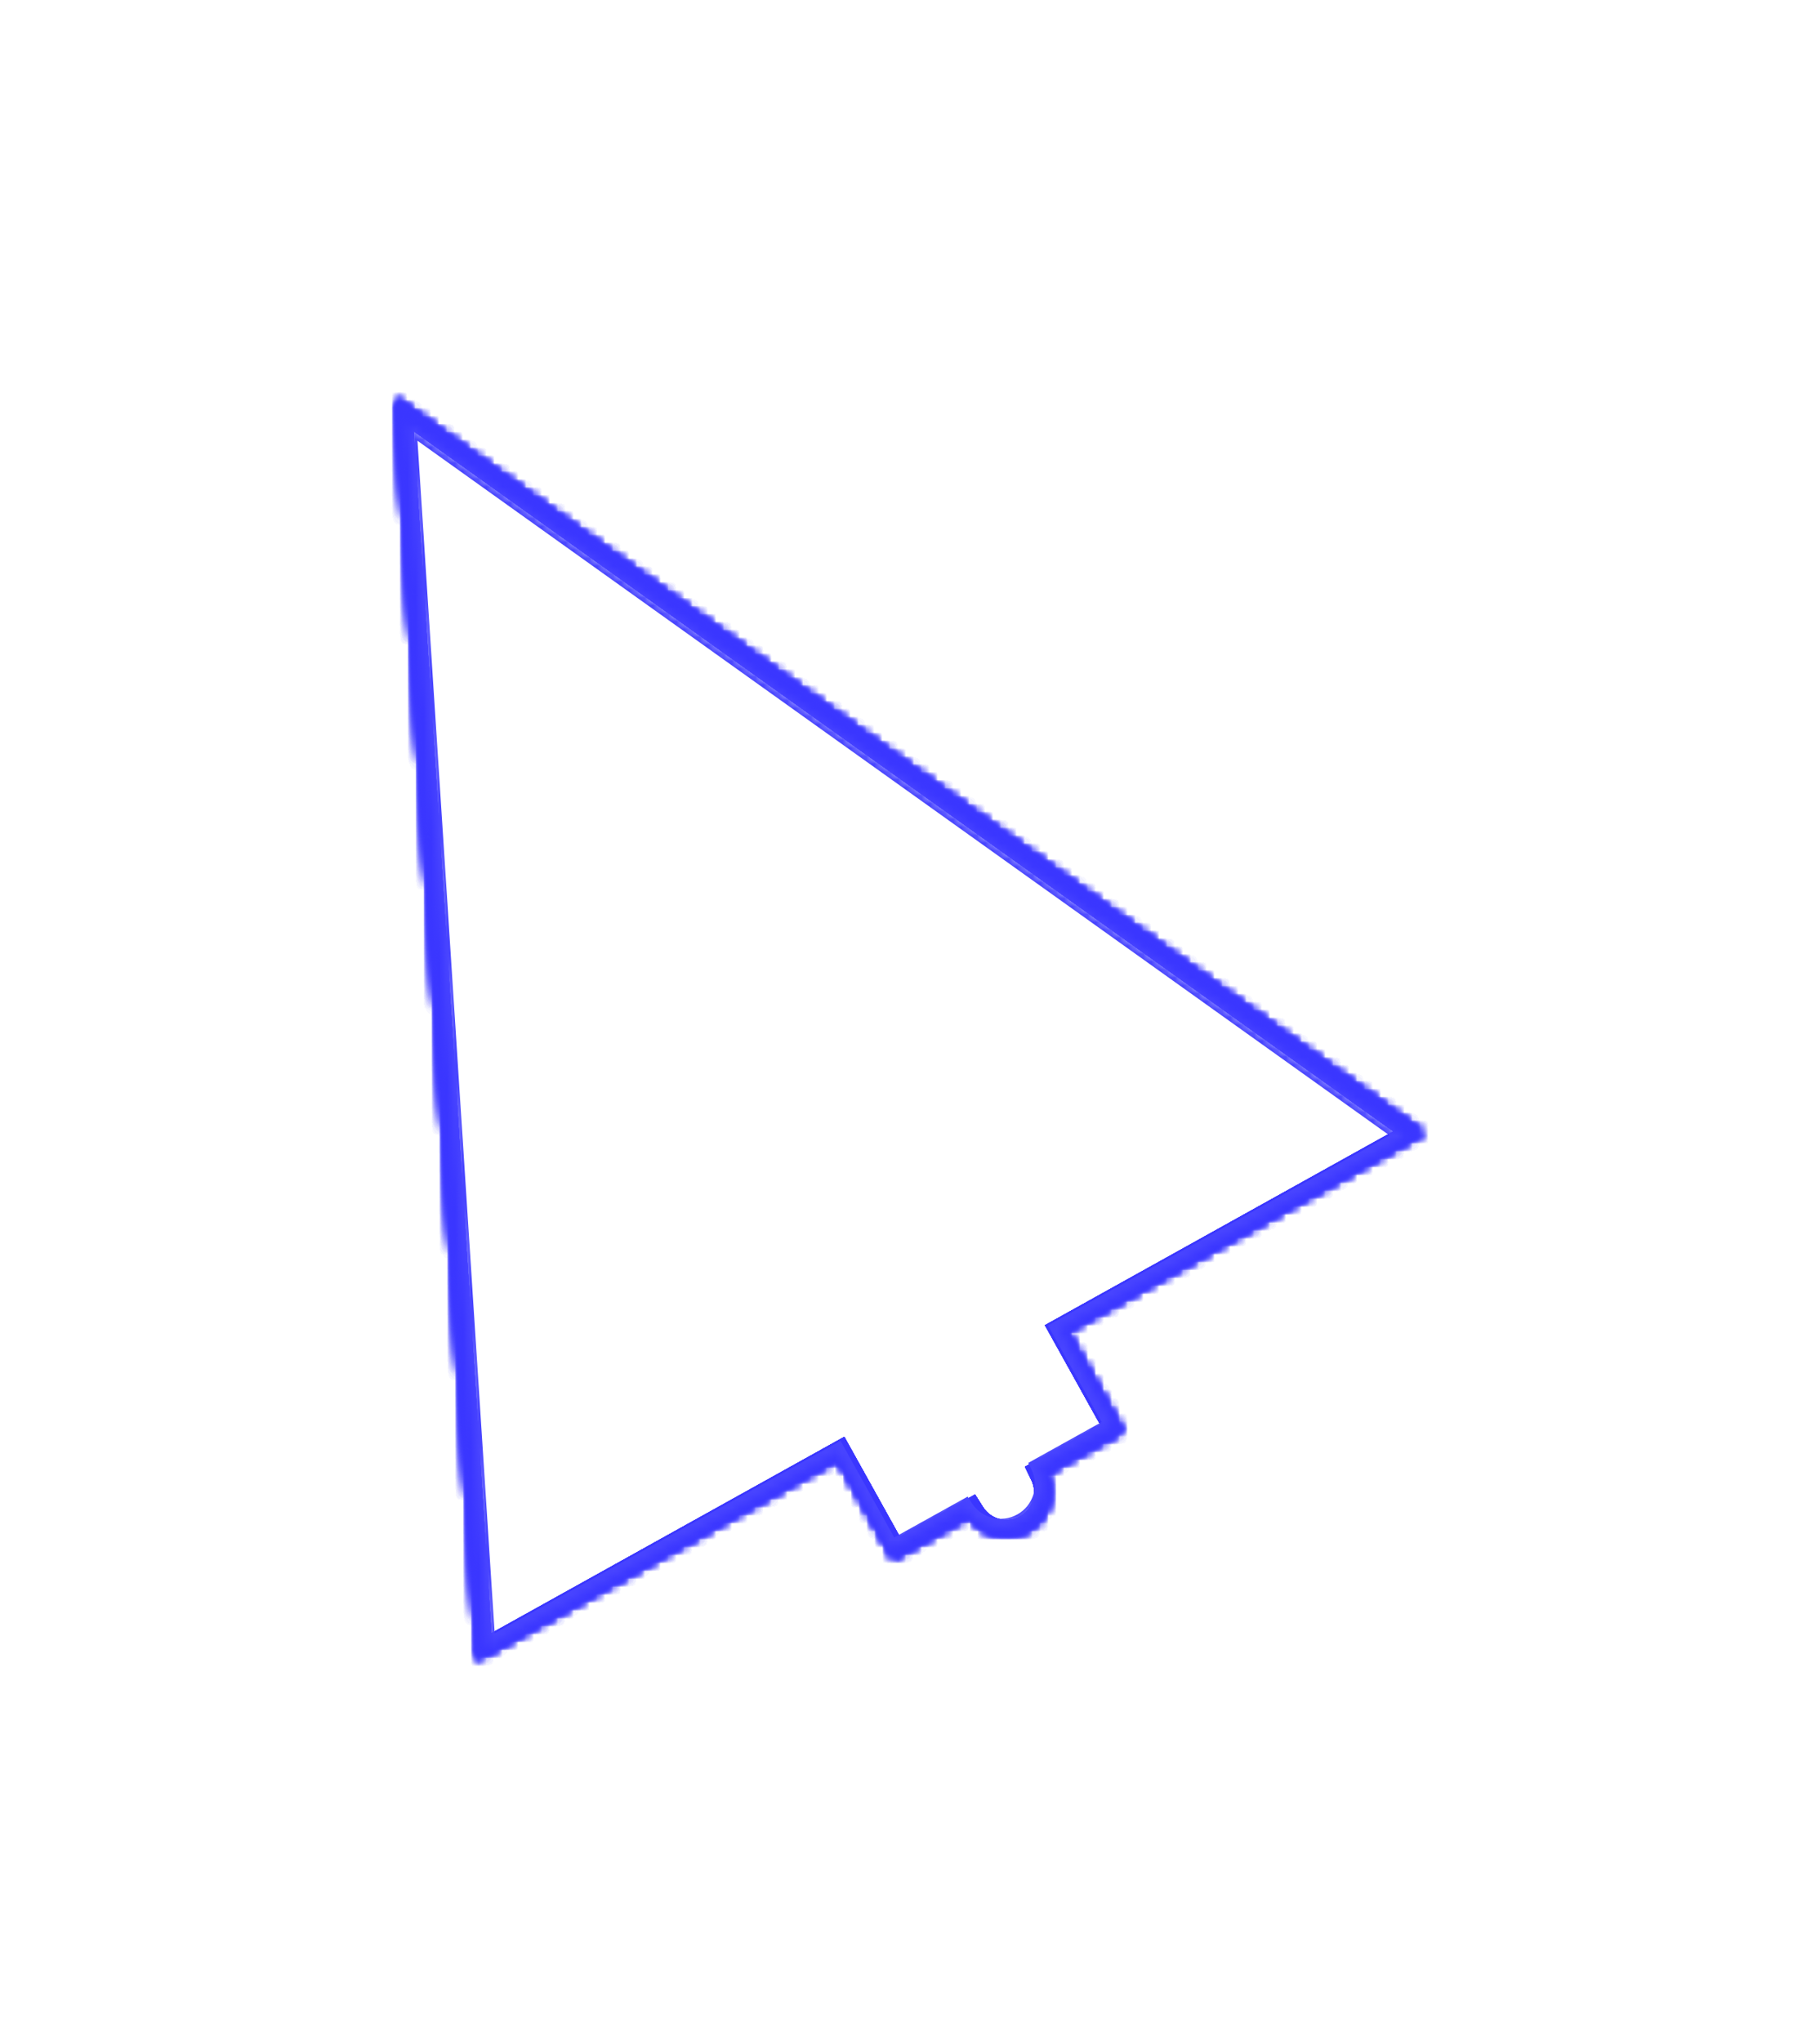 <svg width="230" height="258" viewBox="0 0 230 258" fill="none" xmlns="http://www.w3.org/2000/svg">
<g filter="url(#filter0_f_117_64)">
<mask id="path-1-inside-1_117_64" fill="white">
<path fill-rule="evenodd" clip-rule="evenodd" d="M50 50.392L179.82 143.14L134.769 168.195L141.768 180.779L132.145 186.131C133.402 188.736 132.422 191.901 129.862 193.325C127.302 194.748 124.097 193.911 122.547 191.469L112.924 196.821L105.925 184.237L60.309 209.607L50 50.392Z"/>
</mask>
<path d="M179.82 143.14L180.792 144.888L183.556 143.351L180.983 141.513L179.82 143.14ZM50 50.392L51.163 48.765L47.732 46.314L48.004 50.522L50 50.392ZM134.769 168.195L133.797 166.447L132.049 167.419L133.022 169.167L134.769 168.195ZM141.768 180.779L142.74 182.527L144.488 181.555L143.516 179.807L141.768 180.779ZM132.145 186.131L131.173 184.383L129.524 185.3L130.344 187L132.145 186.131ZM129.862 193.325L130.834 195.073H130.834L129.862 193.325ZM122.547 191.469L124.235 190.398L123.224 188.804L121.575 189.721L122.547 191.469ZM112.924 196.821L111.176 197.793L112.148 199.541L113.896 198.569L112.924 196.821ZM105.925 184.237L107.673 183.265L106.701 181.517L104.953 182.489L105.925 184.237ZM60.309 209.607L58.313 209.736L58.517 212.891L61.281 211.354L60.309 209.607ZM180.983 141.513L51.163 48.765L48.837 52.02L178.657 144.768L180.983 141.513ZM135.741 169.943L180.792 144.888L178.848 141.392L133.797 166.447L135.741 169.943ZM143.516 179.807L136.517 167.223L133.022 169.167L140.02 181.751L143.516 179.807ZM133.117 187.879L142.74 182.527L140.796 179.031L131.173 184.383L133.117 187.879ZM130.344 187C131.143 188.656 130.519 190.671 128.89 191.577L130.834 195.073C134.326 193.131 135.661 188.815 133.946 185.262L130.344 187ZM128.89 191.577C127.262 192.483 125.221 191.95 124.235 190.398L120.858 192.541C122.972 195.872 127.343 197.014 130.834 195.073L128.89 191.577ZM113.896 198.569L123.519 193.217L121.575 189.721L111.952 195.073L113.896 198.569ZM104.177 185.209L111.176 197.793L114.672 195.849L107.673 183.265L104.177 185.209ZM61.281 211.354L106.897 185.985L104.953 182.489L59.337 207.859L61.281 211.354ZM48.004 50.522L58.313 209.736L62.305 209.477L51.996 50.263L48.004 50.522Z" fill="#3A36FF" mask="url(#path-1-inside-1_117_64)"/>
</g>
<g filter="url(#filter1_f_117_64)">
<mask id="path-3-inside-2_117_64" fill="white">
<path fill-rule="evenodd" clip-rule="evenodd" d="M50 50.392L179.82 143.14L134.769 168.195L141.768 180.779L132.145 186.131C133.402 188.736 132.422 191.901 129.862 193.325C127.302 194.748 124.097 193.911 122.547 191.469L112.924 196.821L105.925 184.237L60.309 209.607L50 50.392Z"/>
</mask>
<path d="M179.82 143.14L180.792 144.888L183.556 143.351L180.983 141.513L179.82 143.14ZM50 50.392L51.163 48.765L47.732 46.314L48.004 50.522L50 50.392ZM134.769 168.195L133.797 166.447L132.049 167.419L133.022 169.167L134.769 168.195ZM141.768 180.779L142.74 182.527L144.488 181.555L143.516 179.807L141.768 180.779ZM132.145 186.131L131.173 184.383L129.524 185.3L130.344 187L132.145 186.131ZM129.862 193.325L130.834 195.073H130.834L129.862 193.325ZM122.547 191.469L124.235 190.398L123.224 188.804L121.575 189.721L122.547 191.469ZM112.924 196.821L111.176 197.793L112.148 199.541L113.896 198.569L112.924 196.821ZM105.925 184.237L107.673 183.265L106.701 181.517L104.953 182.489L105.925 184.237ZM60.309 209.607L58.313 209.736L58.517 212.891L61.281 211.354L60.309 209.607ZM180.983 141.513L51.163 48.765L48.837 52.02L178.657 144.768L180.983 141.513ZM135.741 169.943L180.792 144.888L178.848 141.392L133.797 166.447L135.741 169.943ZM143.516 179.807L136.517 167.223L133.022 169.167L140.02 181.751L143.516 179.807ZM133.117 187.879L142.74 182.527L140.796 179.031L131.173 184.383L133.117 187.879ZM130.344 187C131.143 188.656 130.519 190.671 128.89 191.577L130.834 195.073C134.326 193.131 135.661 188.815 133.946 185.262L130.344 187ZM128.89 191.577C127.262 192.483 125.221 191.95 124.235 190.398L120.858 192.541C122.972 195.872 127.343 197.014 130.834 195.073L128.89 191.577ZM113.896 198.569L123.519 193.217L121.575 189.721L111.952 195.073L113.896 198.569ZM104.177 185.209L111.176 197.793L114.672 195.849L107.673 183.265L104.177 185.209ZM61.281 211.354L106.897 185.985L104.953 182.489L59.337 207.859L61.281 211.354ZM48.004 50.522L58.313 209.736L62.305 209.477L51.996 50.263L48.004 50.522Z" fill="#3A36FF" mask="url(#path-3-inside-2_117_64)"/>
</g>
<g filter="url(#filter2_f_117_64)">
<mask id="path-5-inside-3_117_64" fill="white">
<path fill-rule="evenodd" clip-rule="evenodd" d="M50 50.392L179.82 143.14L134.769 168.195L141.768 180.779L132.145 186.131C133.402 188.736 132.422 191.901 129.862 193.325C127.302 194.748 124.097 193.911 122.547 191.469L112.924 196.821L105.925 184.237L60.309 209.607L50 50.392Z"/>
</mask>
<path d="M179.82 143.14L180.792 144.888L183.556 143.351L180.983 141.513L179.82 143.14ZM50 50.392L51.163 48.765L47.732 46.314L48.004 50.522L50 50.392ZM134.769 168.195L133.797 166.447L132.049 167.419L133.022 169.167L134.769 168.195ZM141.768 180.779L142.74 182.527L144.488 181.555L143.516 179.807L141.768 180.779ZM132.145 186.131L131.173 184.383L129.524 185.3L130.344 187L132.145 186.131ZM129.862 193.325L130.834 195.073H130.834L129.862 193.325ZM122.547 191.469L124.235 190.398L123.224 188.804L121.575 189.721L122.547 191.469ZM112.924 196.821L111.176 197.793L112.148 199.541L113.896 198.569L112.924 196.821ZM105.925 184.237L107.673 183.265L106.701 181.517L104.953 182.489L105.925 184.237ZM60.309 209.607L58.313 209.736L58.517 212.891L61.281 211.354L60.309 209.607ZM180.983 141.513L51.163 48.765L48.837 52.02L178.657 144.768L180.983 141.513ZM135.741 169.943L180.792 144.888L178.848 141.392L133.797 166.447L135.741 169.943ZM143.516 179.807L136.517 167.223L133.022 169.167L140.02 181.751L143.516 179.807ZM133.117 187.879L142.74 182.527L140.796 179.031L131.173 184.383L133.117 187.879ZM130.344 187C131.143 188.656 130.519 190.671 128.89 191.577L130.834 195.073C134.326 193.131 135.661 188.815 133.946 185.262L130.344 187ZM128.89 191.577C127.262 192.483 125.221 191.95 124.235 190.398L120.858 192.541C122.972 195.872 127.343 197.014 130.834 195.073L128.89 191.577ZM113.896 198.569L123.519 193.217L121.575 189.721L111.952 195.073L113.896 198.569ZM104.177 185.209L111.176 197.793L114.672 195.849L107.673 183.265L104.177 185.209ZM61.281 211.354L106.897 185.985L104.953 182.489L59.337 207.859L61.281 211.354ZM48.004 50.522L58.313 209.736L62.305 209.477L51.996 50.263L48.004 50.522Z" fill="#3A36FF" mask="url(#path-5-inside-3_117_64)"/>
</g>
<g filter="url(#filter3_f_117_64)">
<mask id="path-7-inside-4_117_64" fill="white">
<path fill-rule="evenodd" clip-rule="evenodd" d="M50 50.392L179.82 143.14L134.769 168.195L141.768 180.779L132.145 186.131C133.402 188.736 132.422 191.901 129.862 193.325C127.302 194.748 124.097 193.911 122.547 191.469L112.924 196.821L105.925 184.237L60.309 209.607L50 50.392Z"/>
</mask>
<path d="M179.82 143.14L180.792 144.888L183.556 143.351L180.983 141.513L179.82 143.14ZM50 50.392L51.163 48.765L47.732 46.314L48.004 50.522L50 50.392ZM134.769 168.195L133.797 166.447L132.049 167.419L133.022 169.167L134.769 168.195ZM141.768 180.779L142.74 182.527L144.488 181.555L143.516 179.807L141.768 180.779ZM132.145 186.131L131.173 184.383L129.524 185.3L130.344 187L132.145 186.131ZM129.862 193.325L130.834 195.073H130.834L129.862 193.325ZM122.547 191.469L124.235 190.398L123.224 188.804L121.575 189.721L122.547 191.469ZM112.924 196.821L111.176 197.793L112.148 199.541L113.896 198.569L112.924 196.821ZM105.925 184.237L107.673 183.265L106.701 181.517L104.953 182.489L105.925 184.237ZM60.309 209.607L58.313 209.736L58.517 212.891L61.281 211.354L60.309 209.607ZM180.983 141.513L51.163 48.765L48.837 52.02L178.657 144.768L180.983 141.513ZM135.741 169.943L180.792 144.888L178.848 141.392L133.797 166.447L135.741 169.943ZM143.516 179.807L136.517 167.223L133.022 169.167L140.02 181.751L143.516 179.807ZM133.117 187.879L142.74 182.527L140.796 179.031L131.173 184.383L133.117 187.879ZM130.344 187C131.143 188.656 130.519 190.671 128.89 191.577L130.834 195.073C134.326 193.131 135.661 188.815 133.946 185.262L130.344 187ZM128.89 191.577C127.262 192.483 125.221 191.95 124.235 190.398L120.858 192.541C122.972 195.872 127.343 197.014 130.834 195.073L128.89 191.577ZM113.896 198.569L123.519 193.217L121.575 189.721L111.952 195.073L113.896 198.569ZM104.177 185.209L111.176 197.793L114.672 195.849L107.673 183.265L104.177 185.209ZM61.281 211.354L106.897 185.985L104.953 182.489L59.337 207.859L61.281 211.354ZM48.004 50.522L58.313 209.736L62.305 209.477L51.996 50.263L48.004 50.522Z" fill="#3A36FF" mask="url(#path-7-inside-4_117_64)"/>
</g>
<g filter="url(#filter4_f_117_64)">
<mask id="path-9-inside-5_117_64" fill="white">
<path fill-rule="evenodd" clip-rule="evenodd" d="M50 50.392L179.82 143.14L134.769 168.195L141.768 180.779L132.145 186.131C133.402 188.736 132.422 191.901 129.862 193.325C127.302 194.748 124.097 193.911 122.547 191.469L112.924 196.821L105.925 184.237L60.309 209.607L50 50.392Z"/>
</mask>
<path d="M179.82 143.14L180.792 144.888L183.556 143.351L180.983 141.513L179.82 143.14ZM50 50.392L51.163 48.765L47.732 46.314L48.004 50.522L50 50.392ZM134.769 168.195L133.797 166.447L132.049 167.419L133.022 169.167L134.769 168.195ZM141.768 180.779L142.74 182.527L144.488 181.555L143.516 179.807L141.768 180.779ZM132.145 186.131L131.173 184.383L129.524 185.3L130.344 187L132.145 186.131ZM129.862 193.325L130.834 195.073H130.834L129.862 193.325ZM122.547 191.469L124.235 190.398L123.224 188.804L121.575 189.721L122.547 191.469ZM112.924 196.821L111.176 197.793L112.148 199.541L113.896 198.569L112.924 196.821ZM105.925 184.237L107.673 183.265L106.701 181.517L104.953 182.489L105.925 184.237ZM60.309 209.607L58.313 209.736L58.517 212.891L61.281 211.354L60.309 209.607ZM180.983 141.513L51.163 48.765L48.837 52.02L178.657 144.768L180.983 141.513ZM135.741 169.943L180.792 144.888L178.848 141.392L133.797 166.447L135.741 169.943ZM143.516 179.807L136.517 167.223L133.022 169.167L140.02 181.751L143.516 179.807ZM133.117 187.879L142.74 182.527L140.796 179.031L131.173 184.383L133.117 187.879ZM130.344 187C131.143 188.656 130.519 190.671 128.89 191.577L130.834 195.073C134.326 193.131 135.661 188.815 133.946 185.262L130.344 187ZM128.89 191.577C127.262 192.483 125.221 191.95 124.235 190.398L120.858 192.541C122.972 195.872 127.343 197.014 130.834 195.073L128.89 191.577ZM113.896 198.569L123.519 193.217L121.575 189.721L111.952 195.073L113.896 198.569ZM104.177 185.209L111.176 197.793L114.672 195.849L107.673 183.265L104.177 185.209ZM61.281 211.354L106.897 185.985L104.953 182.489L59.337 207.859L61.281 211.354ZM48.004 50.522L58.313 209.736L62.305 209.477L51.996 50.263L48.004 50.522Z" fill="#3A36FF" mask="url(#path-9-inside-5_117_64)"/>
</g>
<g filter="url(#filter5_f_117_64)">
<mask id="path-11-inside-6_117_64" fill="white">
<path fill-rule="evenodd" clip-rule="evenodd" d="M50 50.392L179.82 143.14L134.769 168.195L141.768 180.779L132.145 186.131C133.402 188.736 132.422 191.901 129.862 193.325C127.302 194.748 124.097 193.911 122.547 191.469L112.924 196.821L105.925 184.237L60.309 209.607L50 50.392Z"/>
</mask>
<path d="M179.82 143.14L180.792 144.888L183.556 143.351L180.983 141.513L179.82 143.14ZM50 50.392L51.163 48.765L47.732 46.314L48.004 50.522L50 50.392ZM134.769 168.195L133.797 166.447L132.049 167.419L133.022 169.167L134.769 168.195ZM141.768 180.779L142.74 182.527L144.488 181.555L143.516 179.807L141.768 180.779ZM132.145 186.131L131.173 184.383L129.524 185.3L130.344 187L132.145 186.131ZM129.862 193.325L130.834 195.073H130.834L129.862 193.325ZM122.547 191.469L124.235 190.398L123.224 188.804L121.575 189.721L122.547 191.469ZM112.924 196.821L111.176 197.793L112.148 199.541L113.896 198.569L112.924 196.821ZM105.925 184.237L107.673 183.265L106.701 181.517L104.953 182.489L105.925 184.237ZM60.309 209.607L58.313 209.736L58.517 212.891L61.281 211.354L60.309 209.607ZM180.983 141.513L51.163 48.765L48.837 52.02L178.657 144.768L180.983 141.513ZM135.741 169.943L180.792 144.888L178.848 141.392L133.797 166.447L135.741 169.943ZM143.516 179.807L136.517 167.223L133.022 169.167L140.02 181.751L143.516 179.807ZM133.117 187.879L142.74 182.527L140.796 179.031L131.173 184.383L133.117 187.879ZM130.344 187C131.143 188.656 130.519 190.671 128.89 191.577L130.834 195.073C134.326 193.131 135.661 188.815 133.946 185.262L130.344 187ZM128.89 191.577C127.262 192.483 125.221 191.95 124.235 190.398L120.858 192.541C122.972 195.872 127.343 197.014 130.834 195.073L128.89 191.577ZM113.896 198.569L123.519 193.217L121.575 189.721L111.952 195.073L113.896 198.569ZM104.177 185.209L111.176 197.793L114.672 195.849L107.673 183.265L104.177 185.209ZM61.281 211.354L106.897 185.985L104.953 182.489L59.337 207.859L61.281 211.354ZM48.004 50.522L58.313 209.736L62.305 209.477L51.996 50.263L48.004 50.522Z" fill="#3A36FF" mask="url(#path-11-inside-6_117_64)"/>
</g>
<g filter="url(#filter6_f_117_64)">
<mask id="path-13-inside-7_117_64" fill="white">
<path fill-rule="evenodd" clip-rule="evenodd" d="M50 50.392L179.82 143.14L134.769 168.195L141.768 180.779L132.145 186.131C133.402 188.736 132.422 191.901 129.862 193.325C127.302 194.748 124.097 193.911 122.547 191.469L112.924 196.821L105.925 184.237L60.309 209.607L50 50.392Z"/>
</mask>
<path d="M179.82 143.14L180.792 144.888L183.556 143.351L180.983 141.513L179.82 143.14ZM50 50.392L51.163 48.765L47.732 46.314L48.004 50.522L50 50.392ZM134.769 168.195L133.797 166.447L132.049 167.419L133.022 169.167L134.769 168.195ZM141.768 180.779L142.74 182.527L144.488 181.555L143.516 179.807L141.768 180.779ZM132.145 186.131L131.173 184.383L129.524 185.3L130.344 187L132.145 186.131ZM129.862 193.325L130.834 195.073H130.834L129.862 193.325ZM122.547 191.469L124.235 190.398L123.224 188.804L121.575 189.721L122.547 191.469ZM112.924 196.821L111.176 197.793L112.148 199.541L113.896 198.569L112.924 196.821ZM105.925 184.237L107.673 183.265L106.701 181.517L104.953 182.489L105.925 184.237ZM60.309 209.607L58.313 209.736L58.517 212.891L61.281 211.354L60.309 209.607ZM180.983 141.513L51.163 48.765L48.837 52.02L178.657 144.768L180.983 141.513ZM135.741 169.943L180.792 144.888L178.848 141.392L133.797 166.447L135.741 169.943ZM143.516 179.807L136.517 167.223L133.022 169.167L140.02 181.751L143.516 179.807ZM133.117 187.879L142.74 182.527L140.796 179.031L131.173 184.383L133.117 187.879ZM130.344 187C131.143 188.656 130.519 190.671 128.89 191.577L130.834 195.073C134.326 193.131 135.661 188.815 133.946 185.262L130.344 187ZM128.89 191.577C127.262 192.483 125.221 191.95 124.235 190.398L120.858 192.541C122.972 195.872 127.343 197.014 130.834 195.073L128.89 191.577ZM113.896 198.569L123.519 193.217L121.575 189.721L111.952 195.073L113.896 198.569ZM104.177 185.209L111.176 197.793L114.672 195.849L107.673 183.265L104.177 185.209ZM61.281 211.354L106.897 185.985L104.953 182.489L59.337 207.859L61.281 211.354ZM48.004 50.522L58.313 209.736L62.305 209.477L51.996 50.263L48.004 50.522Z" fill="#3A36FF" mask="url(#path-13-inside-7_117_64)"/>
</g>
<g filter="url(#filter7_f_117_64)">
<mask id="path-15-inside-8_117_64" fill="white">
<path fill-rule="evenodd" clip-rule="evenodd" d="M50 50.392L179.82 143.14L134.769 168.195L141.768 180.779L132.145 186.131C133.402 188.736 132.422 191.901 129.862 193.325C127.302 194.748 124.097 193.911 122.547 191.469L112.924 196.821L105.925 184.237L60.309 209.607L50 50.392Z"/>
</mask>
<path d="M179.82 143.14L180.792 144.888L183.556 143.351L180.983 141.513L179.82 143.14ZM50 50.392L51.163 48.765L47.732 46.314L48.004 50.522L50 50.392ZM134.769 168.195L133.797 166.447L132.049 167.419L133.022 169.167L134.769 168.195ZM141.768 180.779L142.74 182.527L144.488 181.555L143.516 179.807L141.768 180.779ZM132.145 186.131L131.173 184.383L129.524 185.3L130.344 187L132.145 186.131ZM129.862 193.325L130.834 195.073H130.834L129.862 193.325ZM122.547 191.469L124.235 190.398L123.224 188.804L121.575 189.721L122.547 191.469ZM112.924 196.821L111.176 197.793L112.148 199.541L113.896 198.569L112.924 196.821ZM105.925 184.237L107.673 183.265L106.701 181.517L104.953 182.489L105.925 184.237ZM60.309 209.607L58.313 209.736L58.517 212.891L61.281 211.354L60.309 209.607ZM180.983 141.513L51.163 48.765L48.837 52.02L178.657 144.768L180.983 141.513ZM135.741 169.943L180.792 144.888L178.848 141.392L133.797 166.447L135.741 169.943ZM143.516 179.807L136.517 167.223L133.022 169.167L140.02 181.751L143.516 179.807ZM133.117 187.879L142.74 182.527L140.796 179.031L131.173 184.383L133.117 187.879ZM130.344 187C131.143 188.656 130.519 190.671 128.89 191.577L130.834 195.073C134.326 193.131 135.661 188.815 133.946 185.262L130.344 187ZM128.89 191.577C127.262 192.483 125.221 191.95 124.235 190.398L120.858 192.541C122.972 195.872 127.343 197.014 130.834 195.073L128.89 191.577ZM113.896 198.569L123.519 193.217L121.575 189.721L111.952 195.073L113.896 198.569ZM104.177 185.209L111.176 197.793L114.672 195.849L107.673 183.265L104.177 185.209ZM61.281 211.354L106.897 185.985L104.953 182.489L59.337 207.859L61.281 211.354ZM48.004 50.522L58.313 209.736L62.305 209.477L51.996 50.263L48.004 50.522Z" fill="#3A36FF" mask="url(#path-15-inside-8_117_64)"/>
</g>
<mask id="path-17-inside-9_117_64" fill="white">
<path fill-rule="evenodd" clip-rule="evenodd" d="M51.624 53.64L177.471 143.55L133.799 167.838L140.584 180.037L131.255 185.225C132.474 187.75 131.524 190.819 129.042 192.199C126.561 193.579 123.453 192.767 121.951 190.4L112.622 195.588L105.838 183.389L61.618 207.982L51.624 53.64Z"/>
</mask>
<path d="M177.471 143.55L177.958 144.424L179.339 143.656L178.053 142.737L177.471 143.55ZM51.624 53.64L52.205 52.827L50.49 51.601L50.626 53.705L51.624 53.64ZM133.799 167.838L133.313 166.965L132.439 167.451L132.925 168.325L133.799 167.838ZM140.584 180.037L141.07 180.911L141.944 180.425L141.458 179.551L140.584 180.037ZM131.255 185.225L130.769 184.351L129.945 184.81L130.355 185.66L131.255 185.225ZM129.042 192.199L129.529 193.073L129.042 192.199ZM121.951 190.4L122.795 189.864L122.289 189.068L121.465 189.526L121.951 190.4ZM112.622 195.588L111.748 196.074L112.234 196.948L113.108 196.462L112.622 195.588ZM105.838 183.389L106.712 182.903L106.226 182.029L105.352 182.515L105.838 183.389ZM61.618 207.982L60.62 208.047L60.722 209.625L62.104 208.856L61.618 207.982ZM178.053 142.737L52.205 52.827L51.043 54.454L176.89 144.364L178.053 142.737ZM134.285 168.712L177.958 144.424L176.985 142.676L133.313 166.965L134.285 168.712ZM141.458 179.551L134.673 167.352L132.925 168.325L139.71 180.523L141.458 179.551ZM131.741 186.099L141.07 180.911L140.098 179.163L130.769 184.351L131.741 186.099ZM130.355 185.66C131.344 187.711 130.572 190.204 128.556 191.325L129.529 193.073C132.476 191.434 133.604 187.79 132.156 184.791L130.355 185.66ZM128.556 191.325C126.54 192.446 124.015 191.787 122.795 189.864L121.106 190.936C122.891 193.748 126.581 194.712 129.529 193.073L128.556 191.325ZM113.108 196.462L122.437 191.274L121.465 189.526L112.136 194.714L113.108 196.462ZM104.964 183.875L111.748 196.074L113.496 195.102L106.712 182.903L104.964 183.875ZM62.104 208.856L106.324 184.263L105.352 182.515L61.132 207.109L62.104 208.856ZM50.626 53.705L60.62 208.047L62.615 207.918L52.622 53.576L50.626 53.705Z" fill="#4844FF" mask="url(#path-17-inside-9_117_64)"/>
<defs>
<filter id="filter0_f_117_64" x="49.5" y="49.892" width="130.82" height="160.214" filterUnits="userSpaceOnUse" color-interpolation-filters="sRGB">
<feFlood flood-opacity="0" result="BackgroundImageFix"/>
<feBlend mode="normal" in="SourceGraphic" in2="BackgroundImageFix" result="shape"/>
<feGaussianBlur stdDeviation="0.25" result="effect1_foregroundBlur_117_64"/>
</filter>
<filter id="filter1_f_117_64" x="48" y="48.392" width="133.82" height="163.214" filterUnits="userSpaceOnUse" color-interpolation-filters="sRGB">
<feFlood flood-opacity="0" result="BackgroundImageFix"/>
<feBlend mode="normal" in="SourceGraphic" in2="BackgroundImageFix" result="shape"/>
<feGaussianBlur stdDeviation="1" result="effect1_foregroundBlur_117_64"/>
</filter>
<filter id="filter2_f_117_64" x="45" y="45.392" width="139.82" height="169.214" filterUnits="userSpaceOnUse" color-interpolation-filters="sRGB">
<feFlood flood-opacity="0" result="BackgroundImageFix"/>
<feBlend mode="normal" in="SourceGraphic" in2="BackgroundImageFix" result="shape"/>
<feGaussianBlur stdDeviation="2.5" result="effect1_foregroundBlur_117_64"/>
</filter>
<filter id="filter3_f_117_64" x="40" y="40.392" width="149.82" height="179.214" filterUnits="userSpaceOnUse" color-interpolation-filters="sRGB">
<feFlood flood-opacity="0" result="BackgroundImageFix"/>
<feBlend mode="normal" in="SourceGraphic" in2="BackgroundImageFix" result="shape"/>
<feGaussianBlur stdDeviation="5" result="effect1_foregroundBlur_117_64"/>
</filter>
<filter id="filter4_f_117_64" x="25" y="25.392" width="179.82" height="209.214" filterUnits="userSpaceOnUse" color-interpolation-filters="sRGB">
<feFlood flood-opacity="0" result="BackgroundImageFix"/>
<feBlend mode="normal" in="SourceGraphic" in2="BackgroundImageFix" result="shape"/>
<feGaussianBlur stdDeviation="12.5" result="effect1_foregroundBlur_117_64"/>
</filter>
<filter id="filter5_f_117_64" x="0" y="0.392" width="229.82" height="259.214" filterUnits="userSpaceOnUse" color-interpolation-filters="sRGB">
<feFlood flood-opacity="0" result="BackgroundImageFix"/>
<feBlend mode="normal" in="SourceGraphic" in2="BackgroundImageFix" result="shape"/>
<feGaussianBlur stdDeviation="25" result="effect1_foregroundBlur_117_64"/>
</filter>
<filter id="filter6_f_117_64" x="0" y="0.392" width="229.82" height="259.214" filterUnits="userSpaceOnUse" color-interpolation-filters="sRGB">
<feFlood flood-opacity="0" result="BackgroundImageFix"/>
<feBlend mode="normal" in="SourceGraphic" in2="BackgroundImageFix" result="shape"/>
<feGaussianBlur stdDeviation="25" result="effect1_foregroundBlur_117_64"/>
</filter>
<filter id="filter7_f_117_64" x="0" y="0.392" width="229.82" height="259.214" filterUnits="userSpaceOnUse" color-interpolation-filters="sRGB">
<feFlood flood-opacity="0" result="BackgroundImageFix"/>
<feBlend mode="normal" in="SourceGraphic" in2="BackgroundImageFix" result="shape"/>
<feGaussianBlur stdDeviation="25" result="effect1_foregroundBlur_117_64"/>
</filter>
</defs>
</svg>
